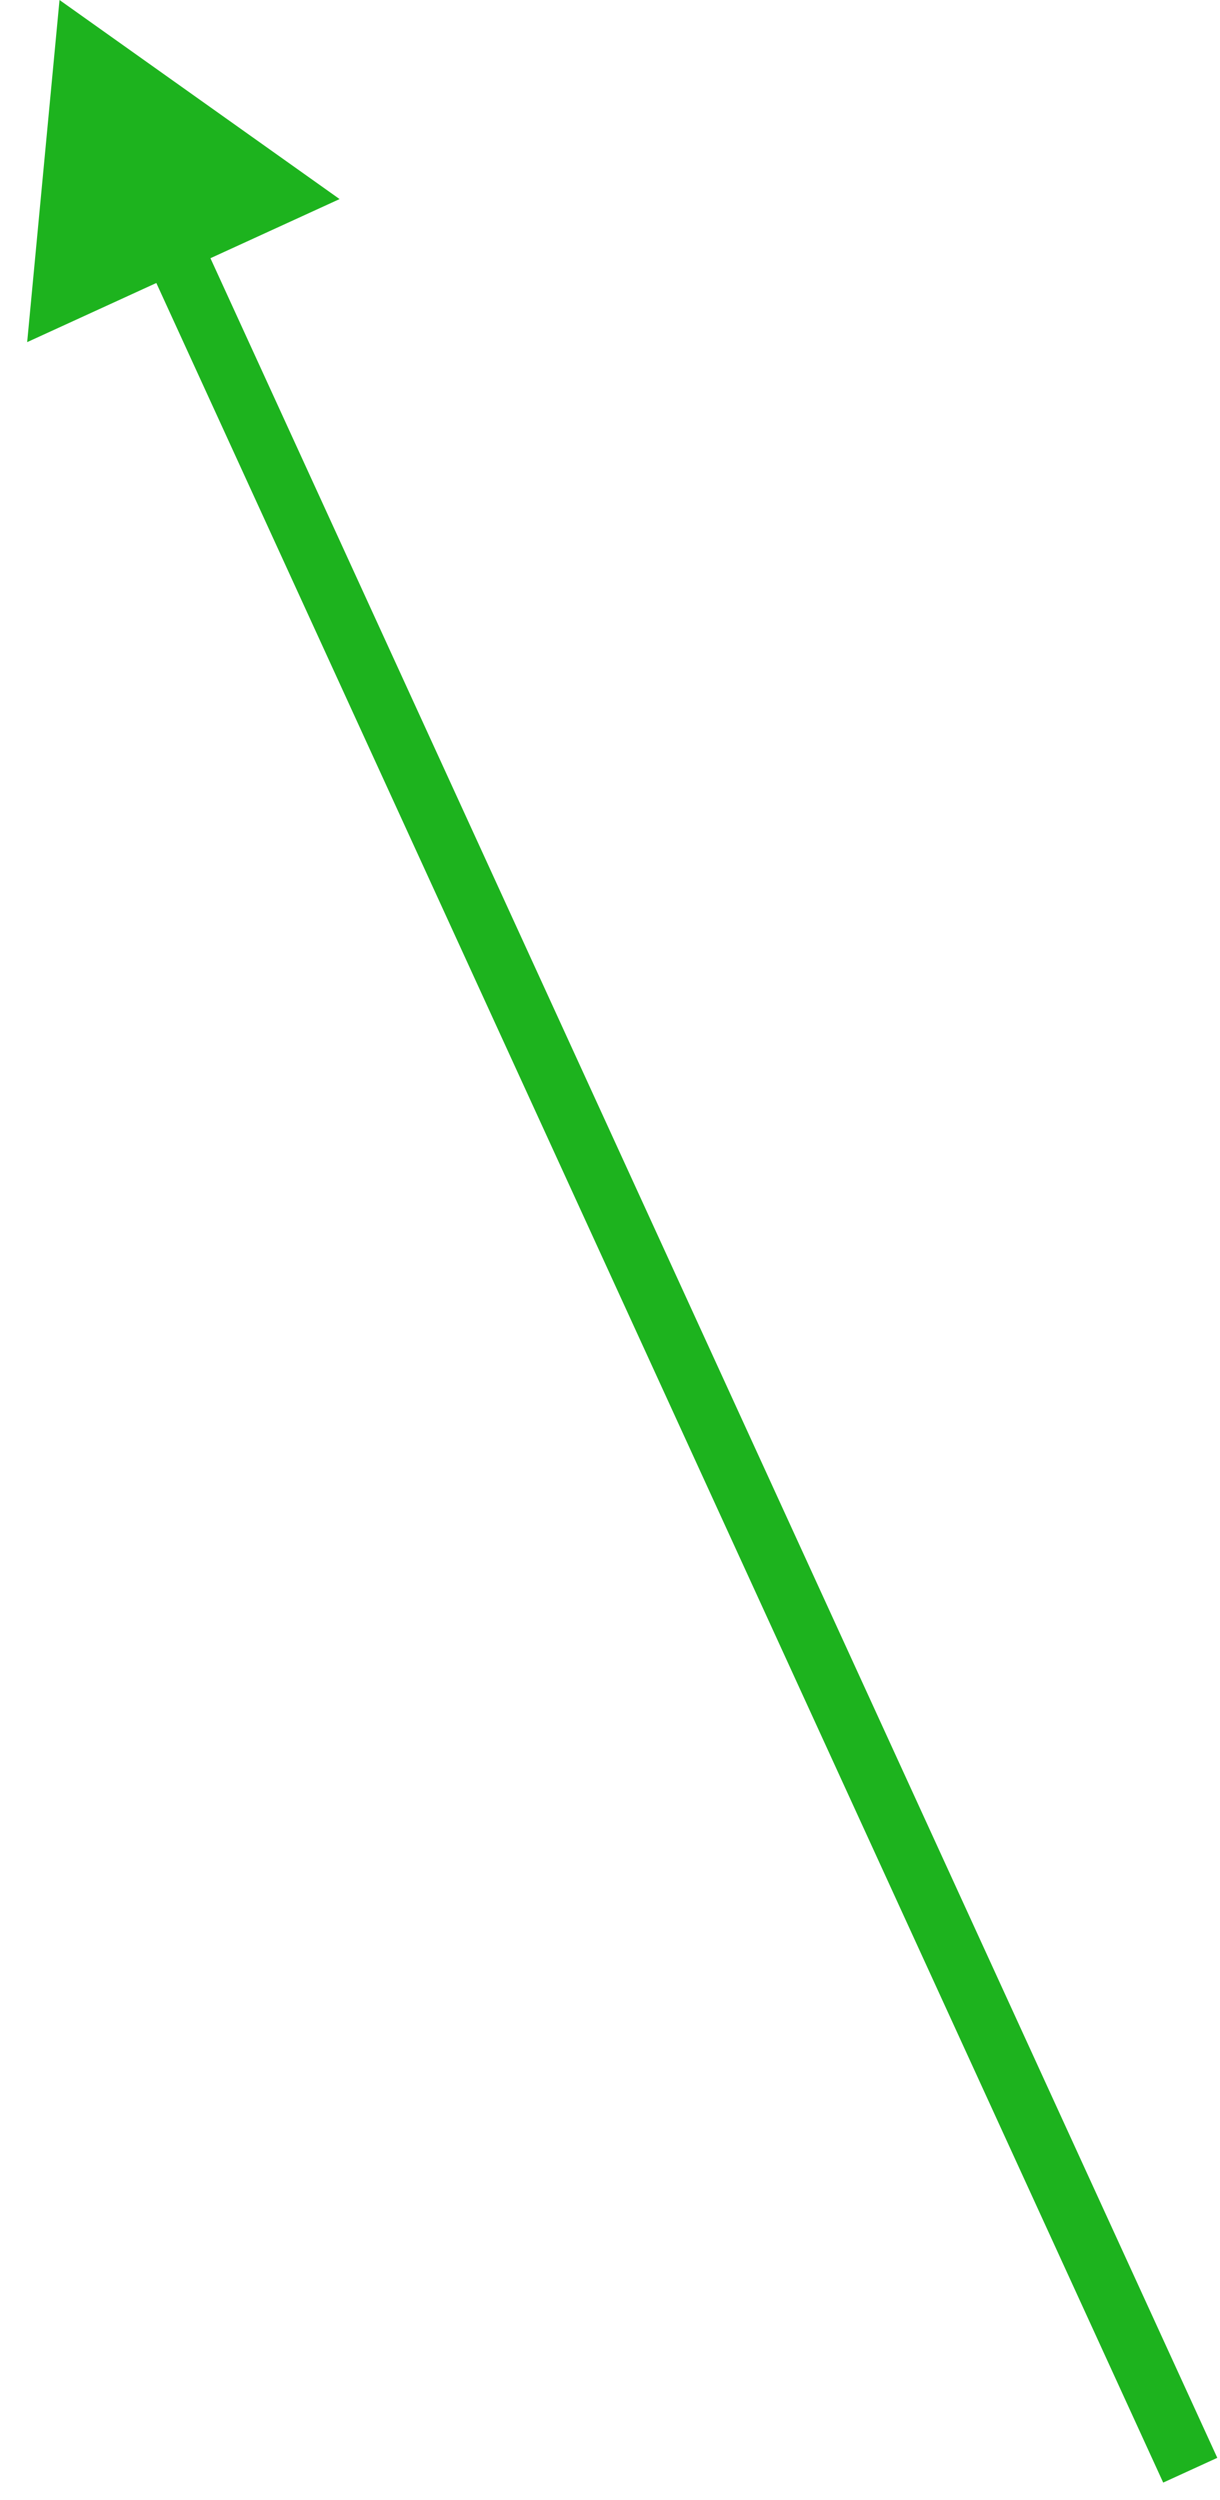 <svg width="41" height="84" viewBox="0 0 41 84" fill="none" xmlns="http://www.w3.org/2000/svg">
<path d="M2 0L0.913 11.496L11.412 6.689L2 0ZM40.909 82.584L6.656 7.767L4.837 8.599L39.091 83.416L40.909 82.584Z" fill="#1DB31E"/>
</svg>
